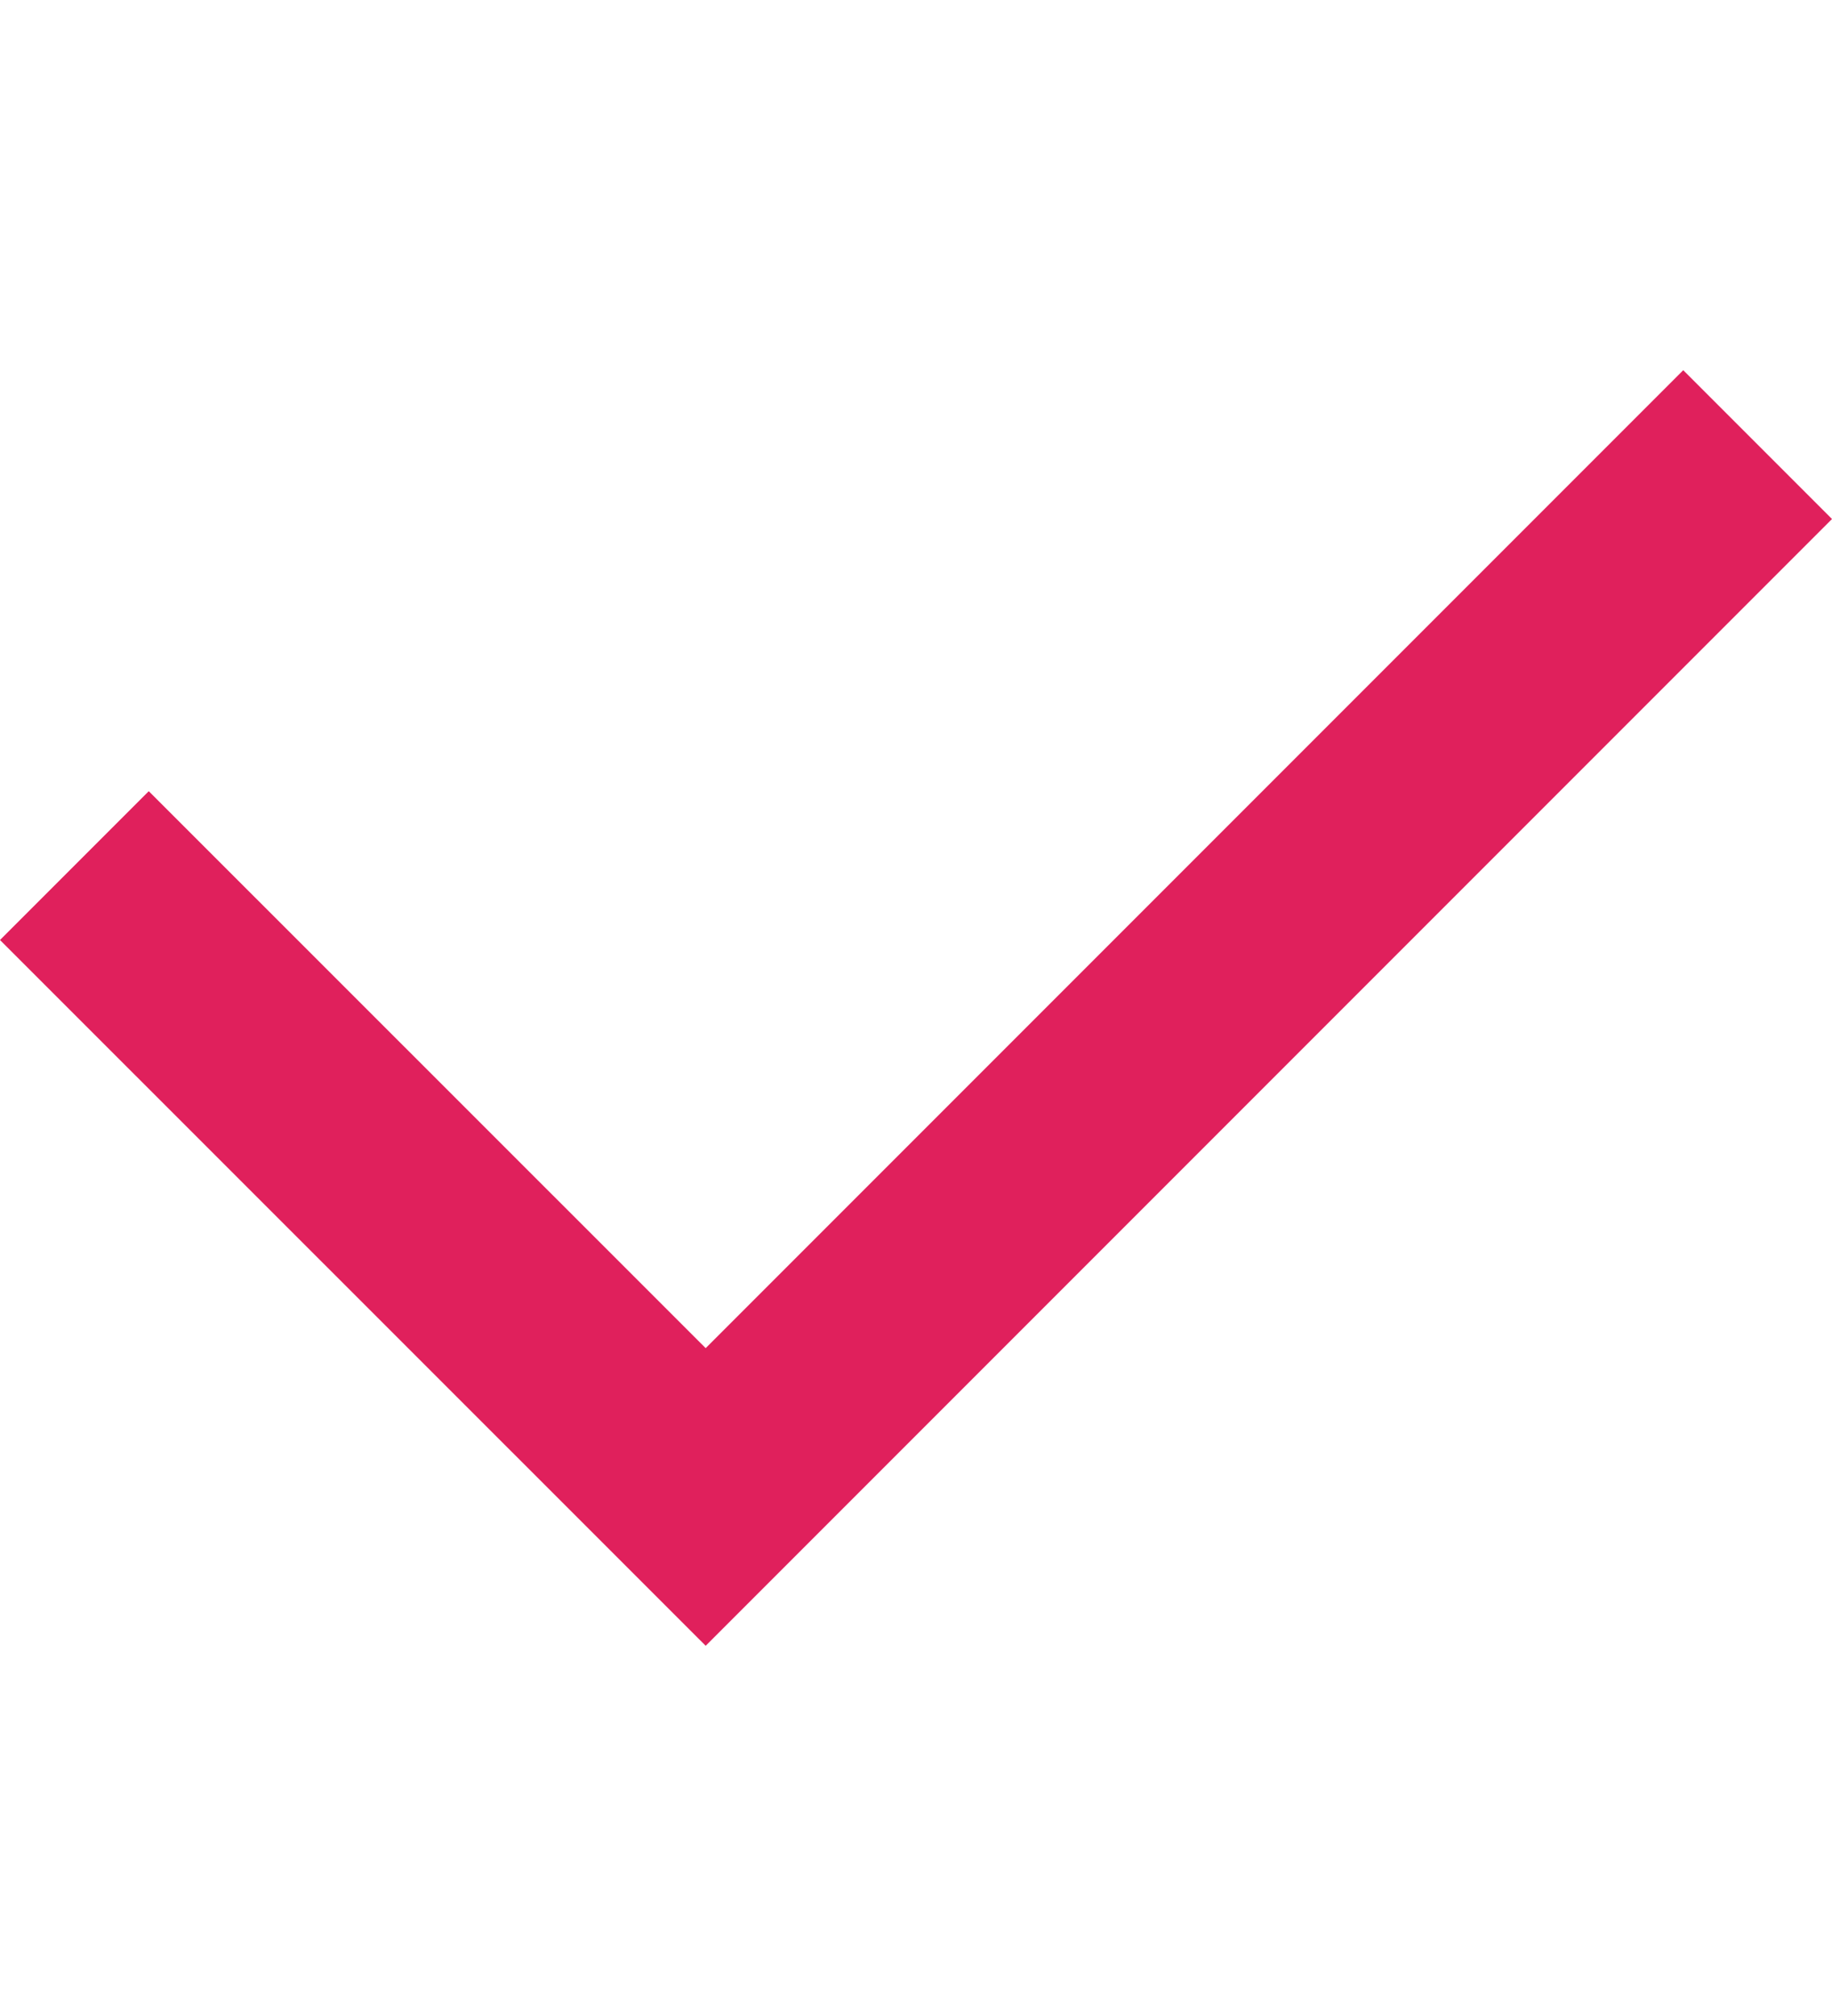 <svg width="10" height="11" viewBox="0 0 10 11" fill="none" xmlns="http://www.w3.org/2000/svg">
<path fill-rule="evenodd" clip-rule="evenodd" d="M3.852 8.98L10 2.832L9.188 2.02L3.852 7.356L0.812 4.317L0 5.129L3.852 8.98Z" fill="#E0205C"/>
</svg>
